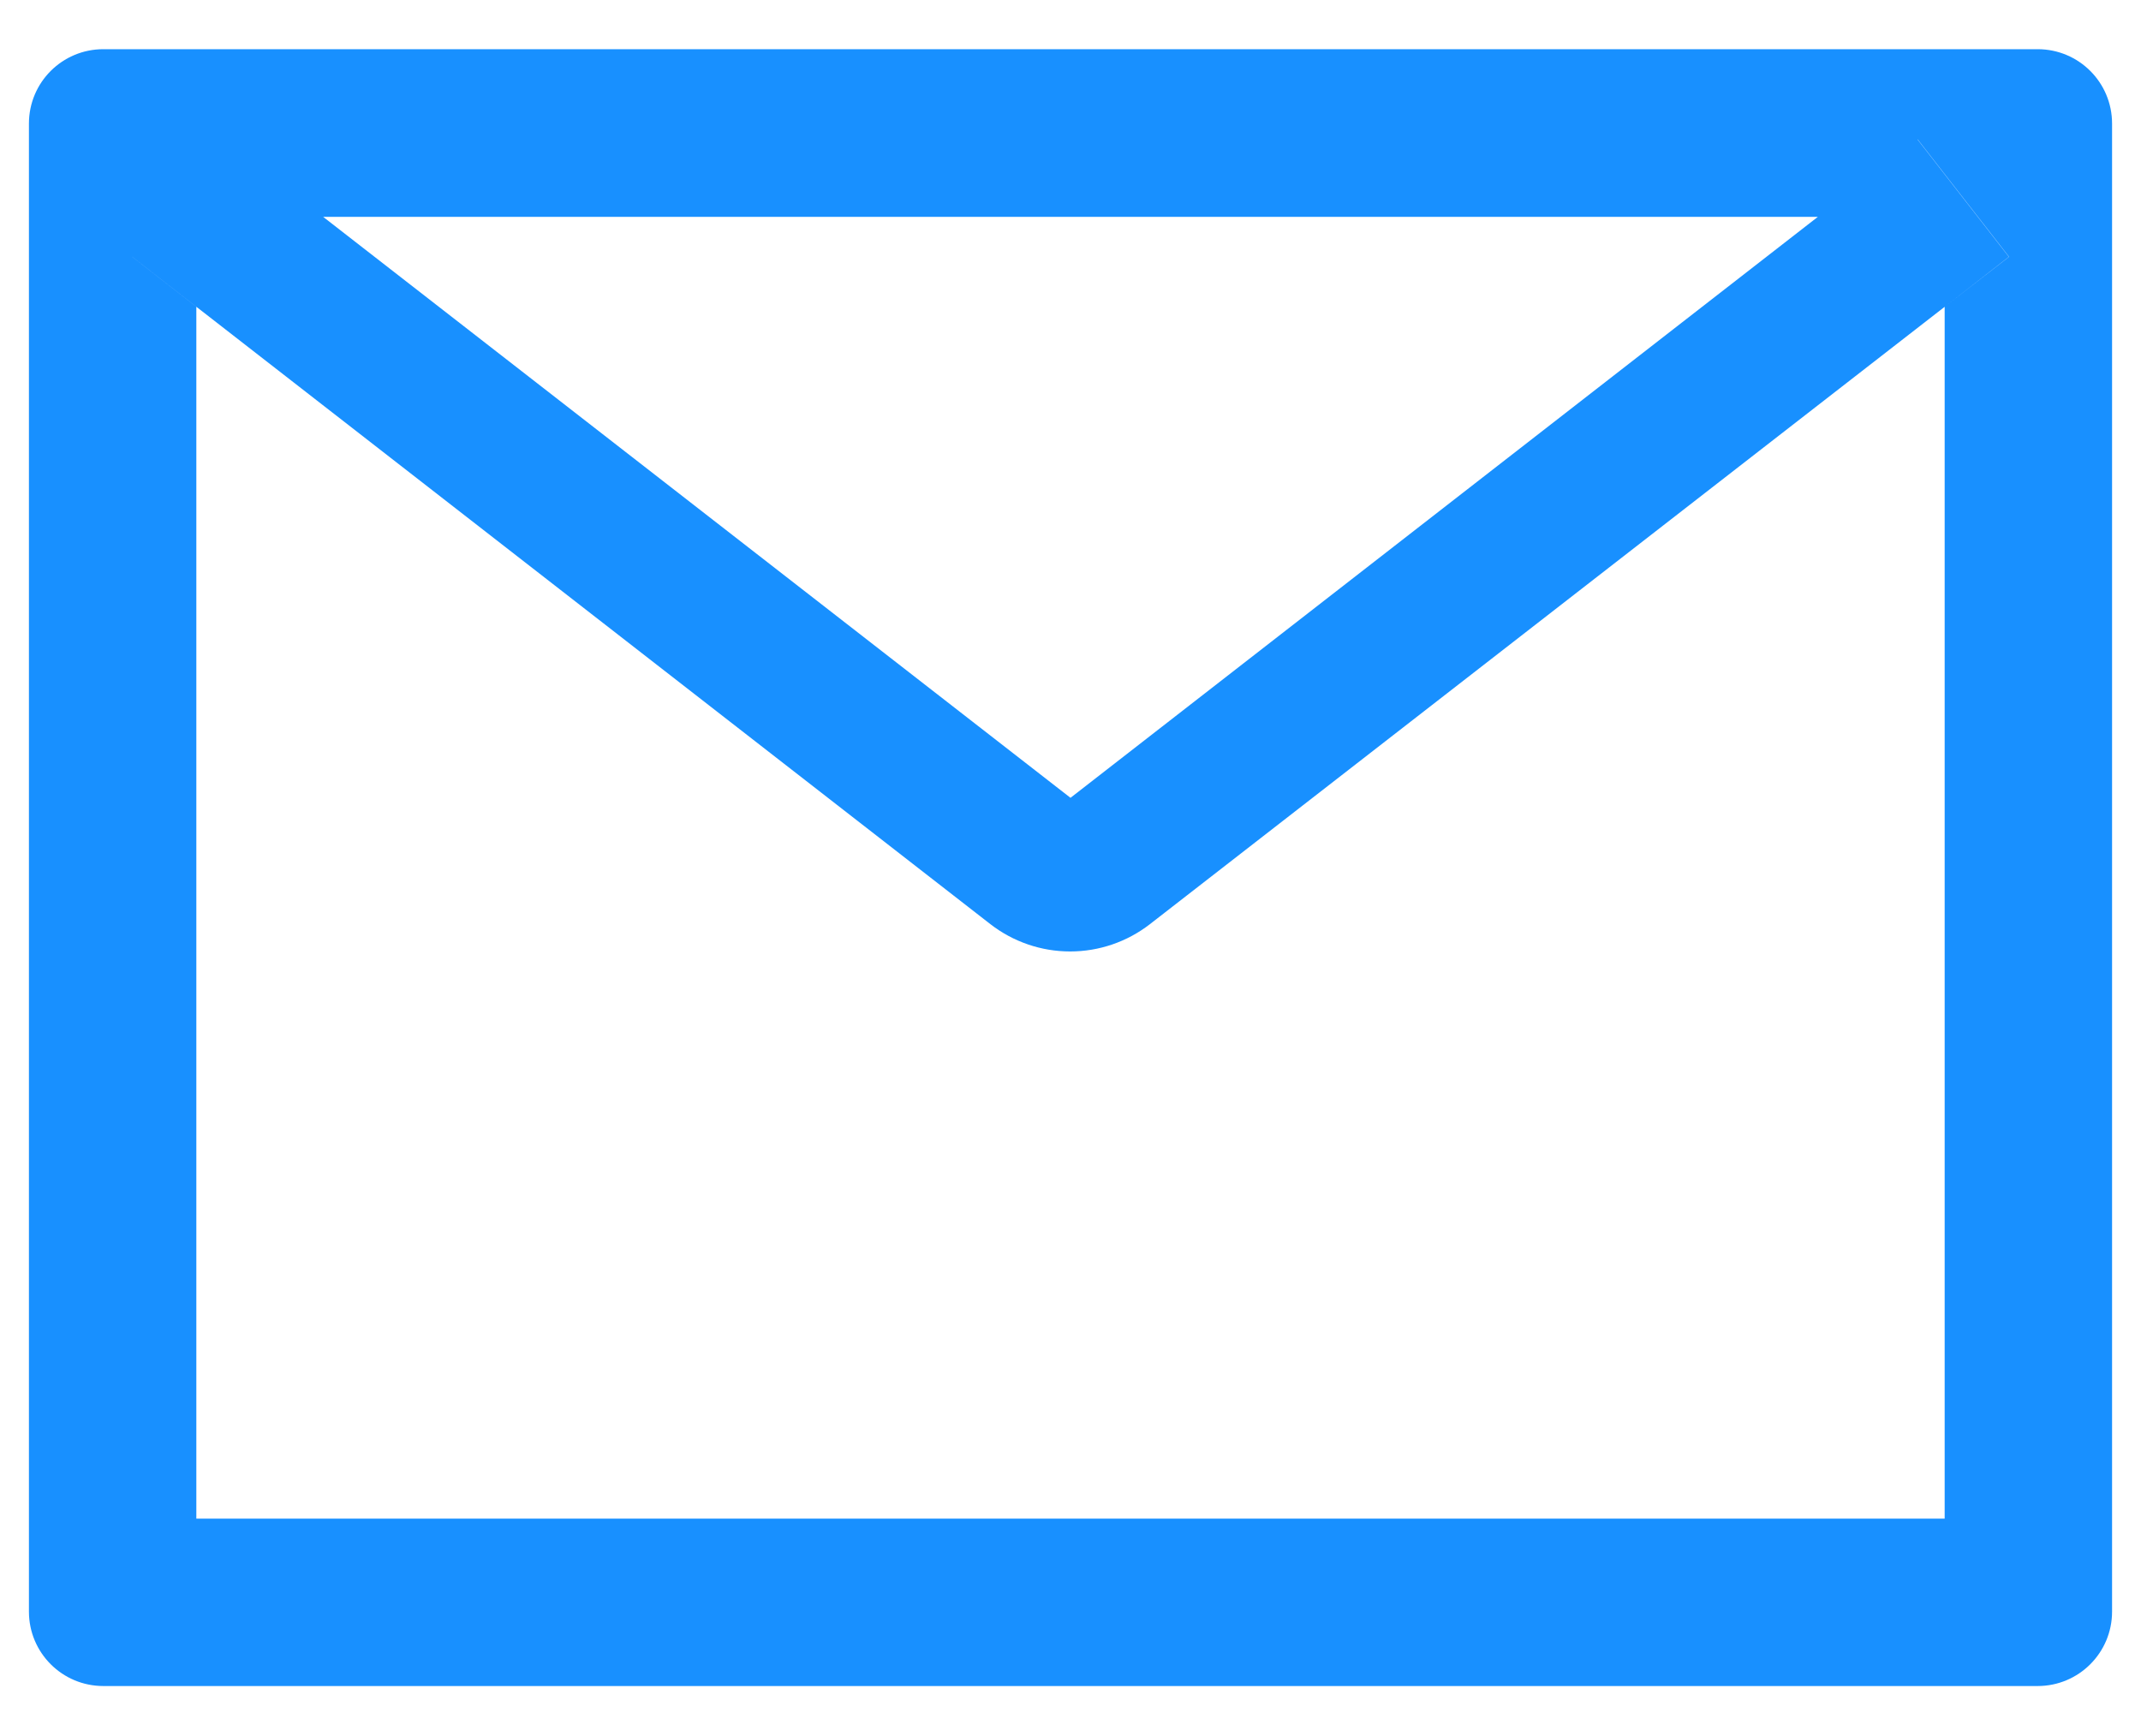 <svg width="37" height="30" viewBox="0 0 37 30" fill="none" xmlns="http://www.w3.org/2000/svg">
<path d="M35.214 0.85H1.786C1.075 0.85 0.5 1.424 0.5 2.136V27.85C0.5 28.561 1.075 29.136 1.786 29.136H35.214C35.925 29.136 36.5 28.561 36.5 27.85V2.136C36.5 1.424 35.925 0.85 35.214 0.85ZM33.607 5.302V26.243H3.393V5.302L2.284 4.438L3.863 2.409L5.583 3.747H31.421L33.141 2.409L34.72 4.438L33.607 5.302ZM31.421 3.743L18.5 13.787L5.579 3.743L3.859 2.405L2.28 4.434L3.389 5.298L17.114 15.969C17.509 16.276 17.994 16.442 18.494 16.442C18.994 16.442 19.479 16.276 19.874 15.969L33.607 5.302L34.716 4.438L33.137 2.409L31.421 3.743Z" fill="#1890FF"/>
</svg>
